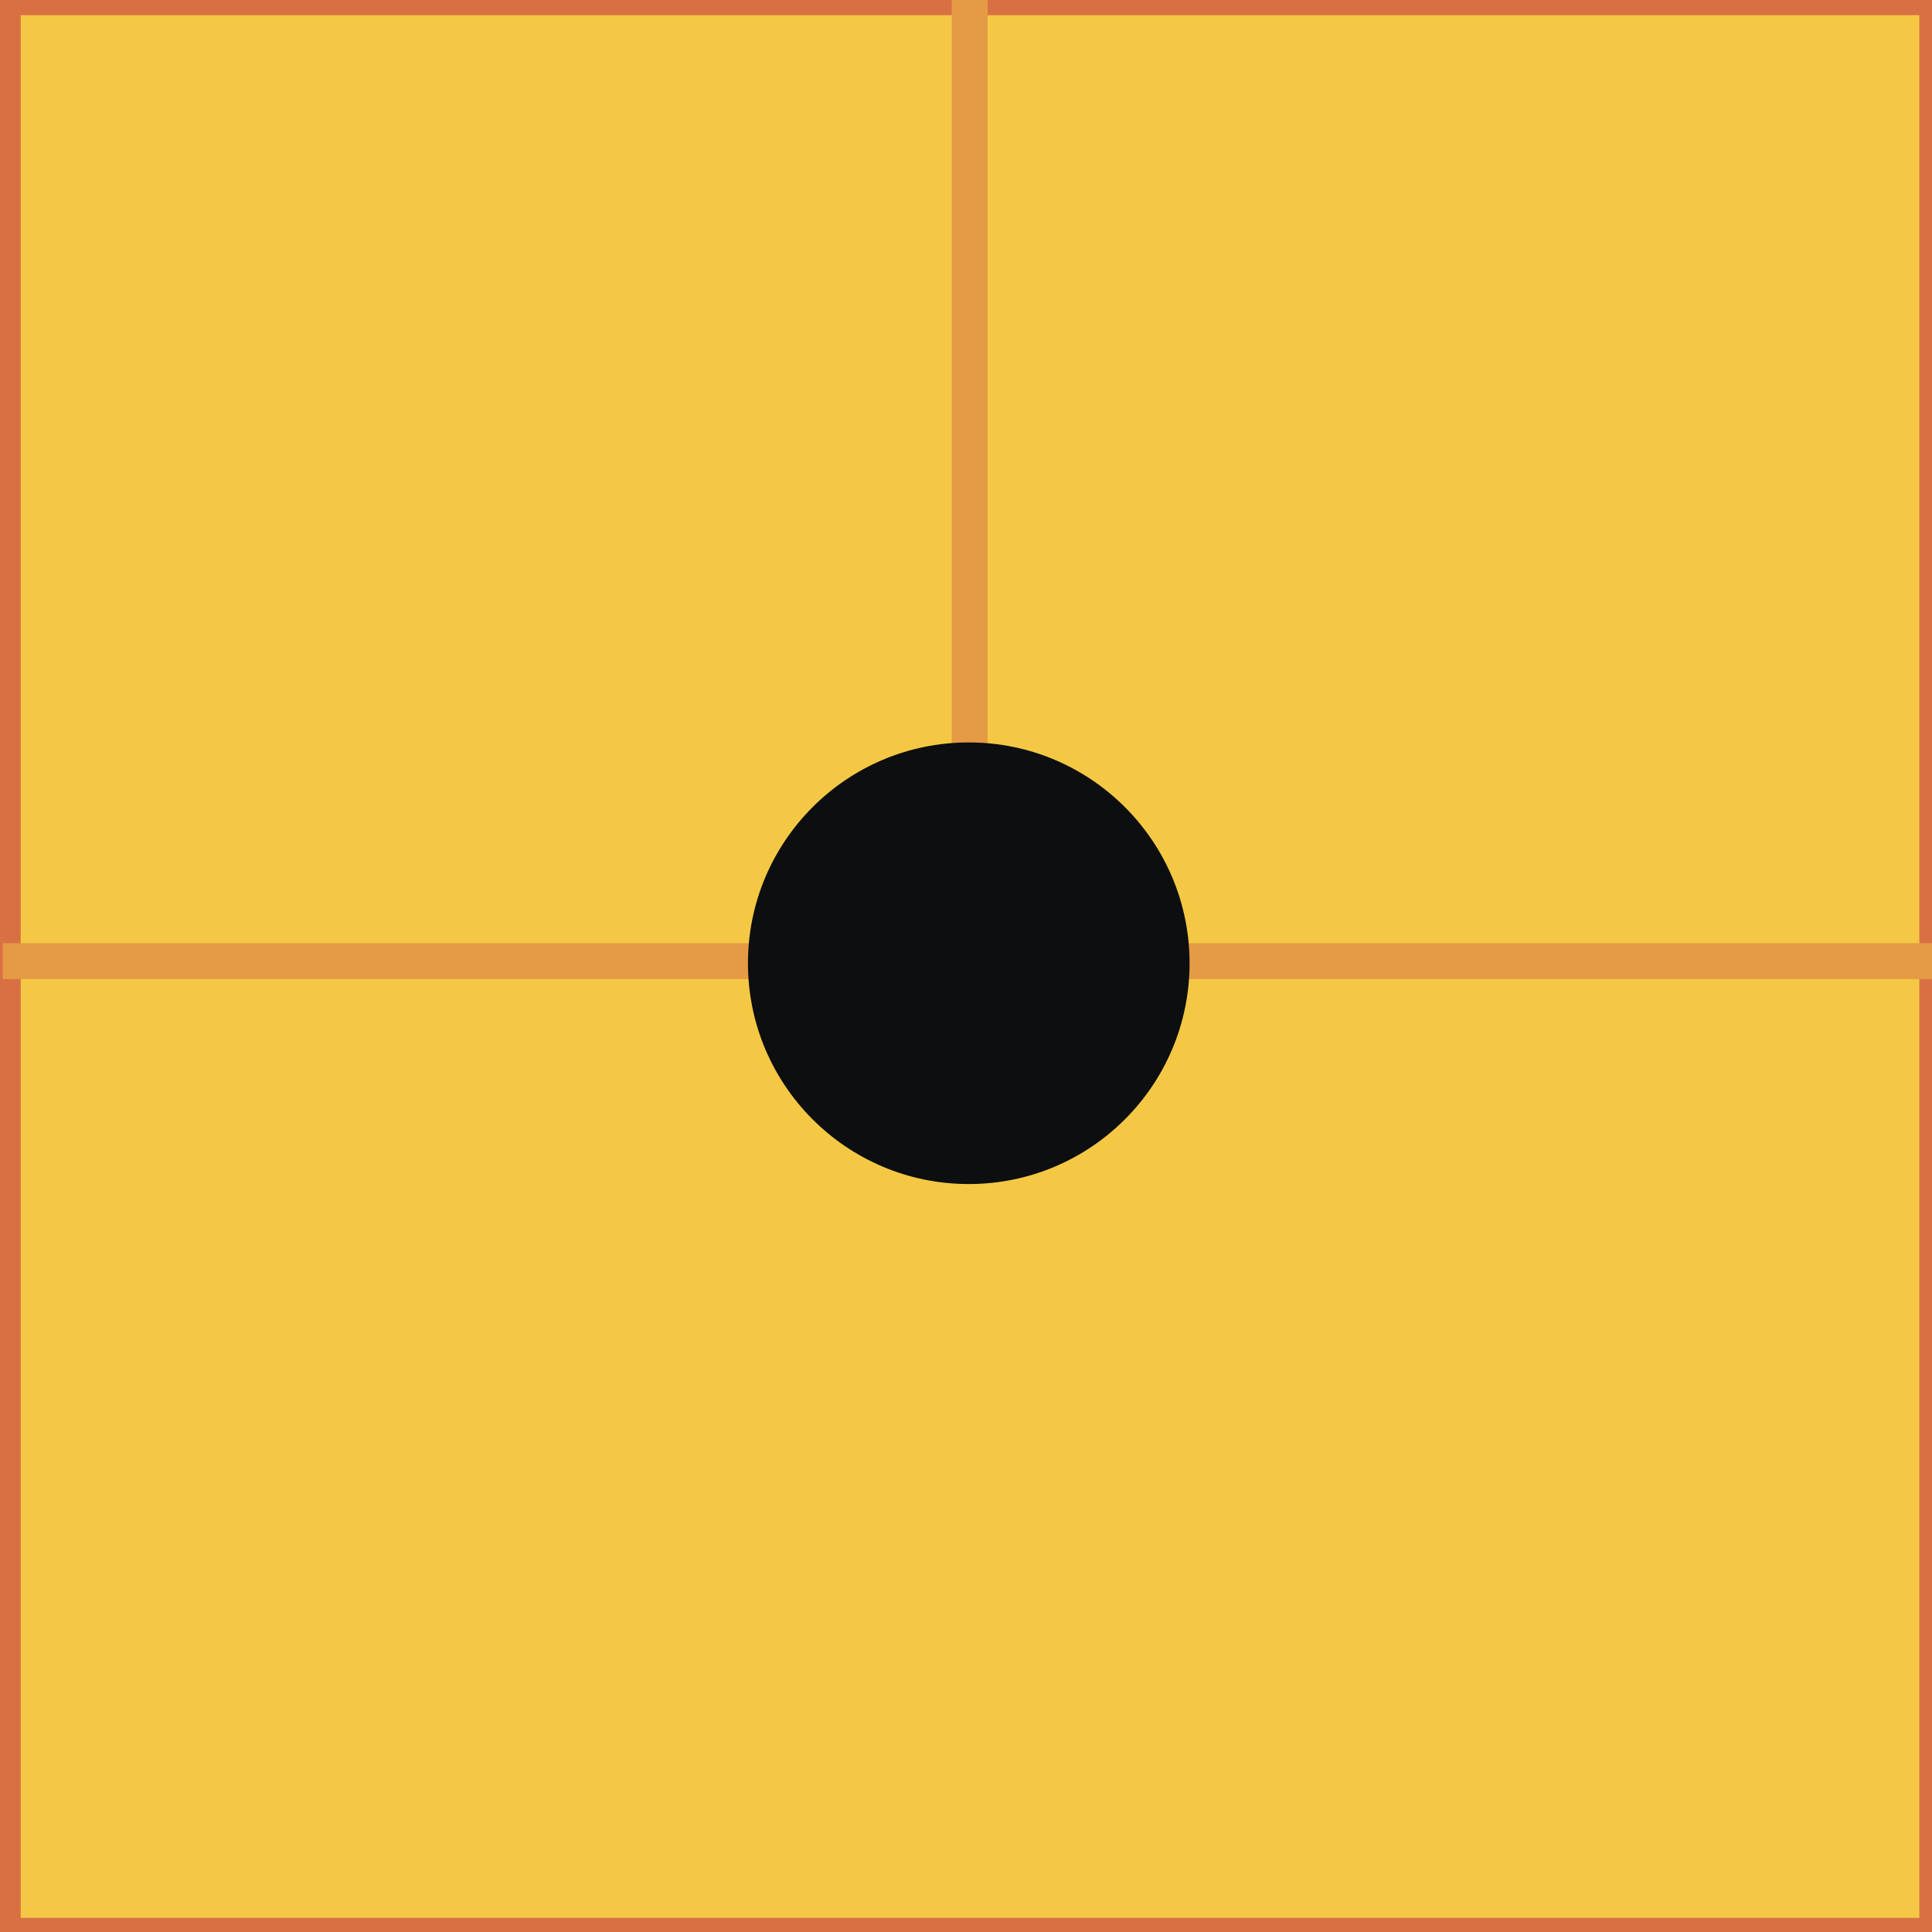 <?xml version="1.0" encoding="utf-8"?>
<!-- Generator: Adobe Illustrator 17.0.0, SVG Export Plug-In . SVG Version: 6.00 Build 0)  -->
<!DOCTYPE svg PUBLIC "-//W3C//DTD SVG 1.1//EN" "http://www.w3.org/Graphics/SVG/1.1/DTD/svg11.dtd">
<svg version="1.1" id="Слой_1" xmlns="http://www.w3.org/2000/svg" xmlns:xlink="http://www.w3.org/1999/xlink" x="0px" y="0px"
	 width="700px" height="700px" viewBox="0 0 700 700" enable-background="new 0 0 700 700" xml:space="preserve">
<rect x="1" y="-1" fill="#F4C844" stroke="#D97044" stroke-width="13" stroke-miterlimit="10" width="700.909" height="702.378"/>
<line fill="#EDB244" stroke="#E59A45" stroke-width="13" stroke-miterlimit="10" x1="1" y1="348.231" x2="701" y2="348.231"/>
<line fill="none" stroke="#000000" stroke-miterlimit="10" x1="-10.678" y1="480.399" x2="-13.476" y2="480.399"/>
<line fill="none" stroke="#E59A45" stroke-width="13" stroke-miterlimit="10" x1="351.333" y1="0" x2="351.333" y2="351"/>
<circle fill="#0C0E0F" cx="351" cy="349" r="80"/>
</svg>
